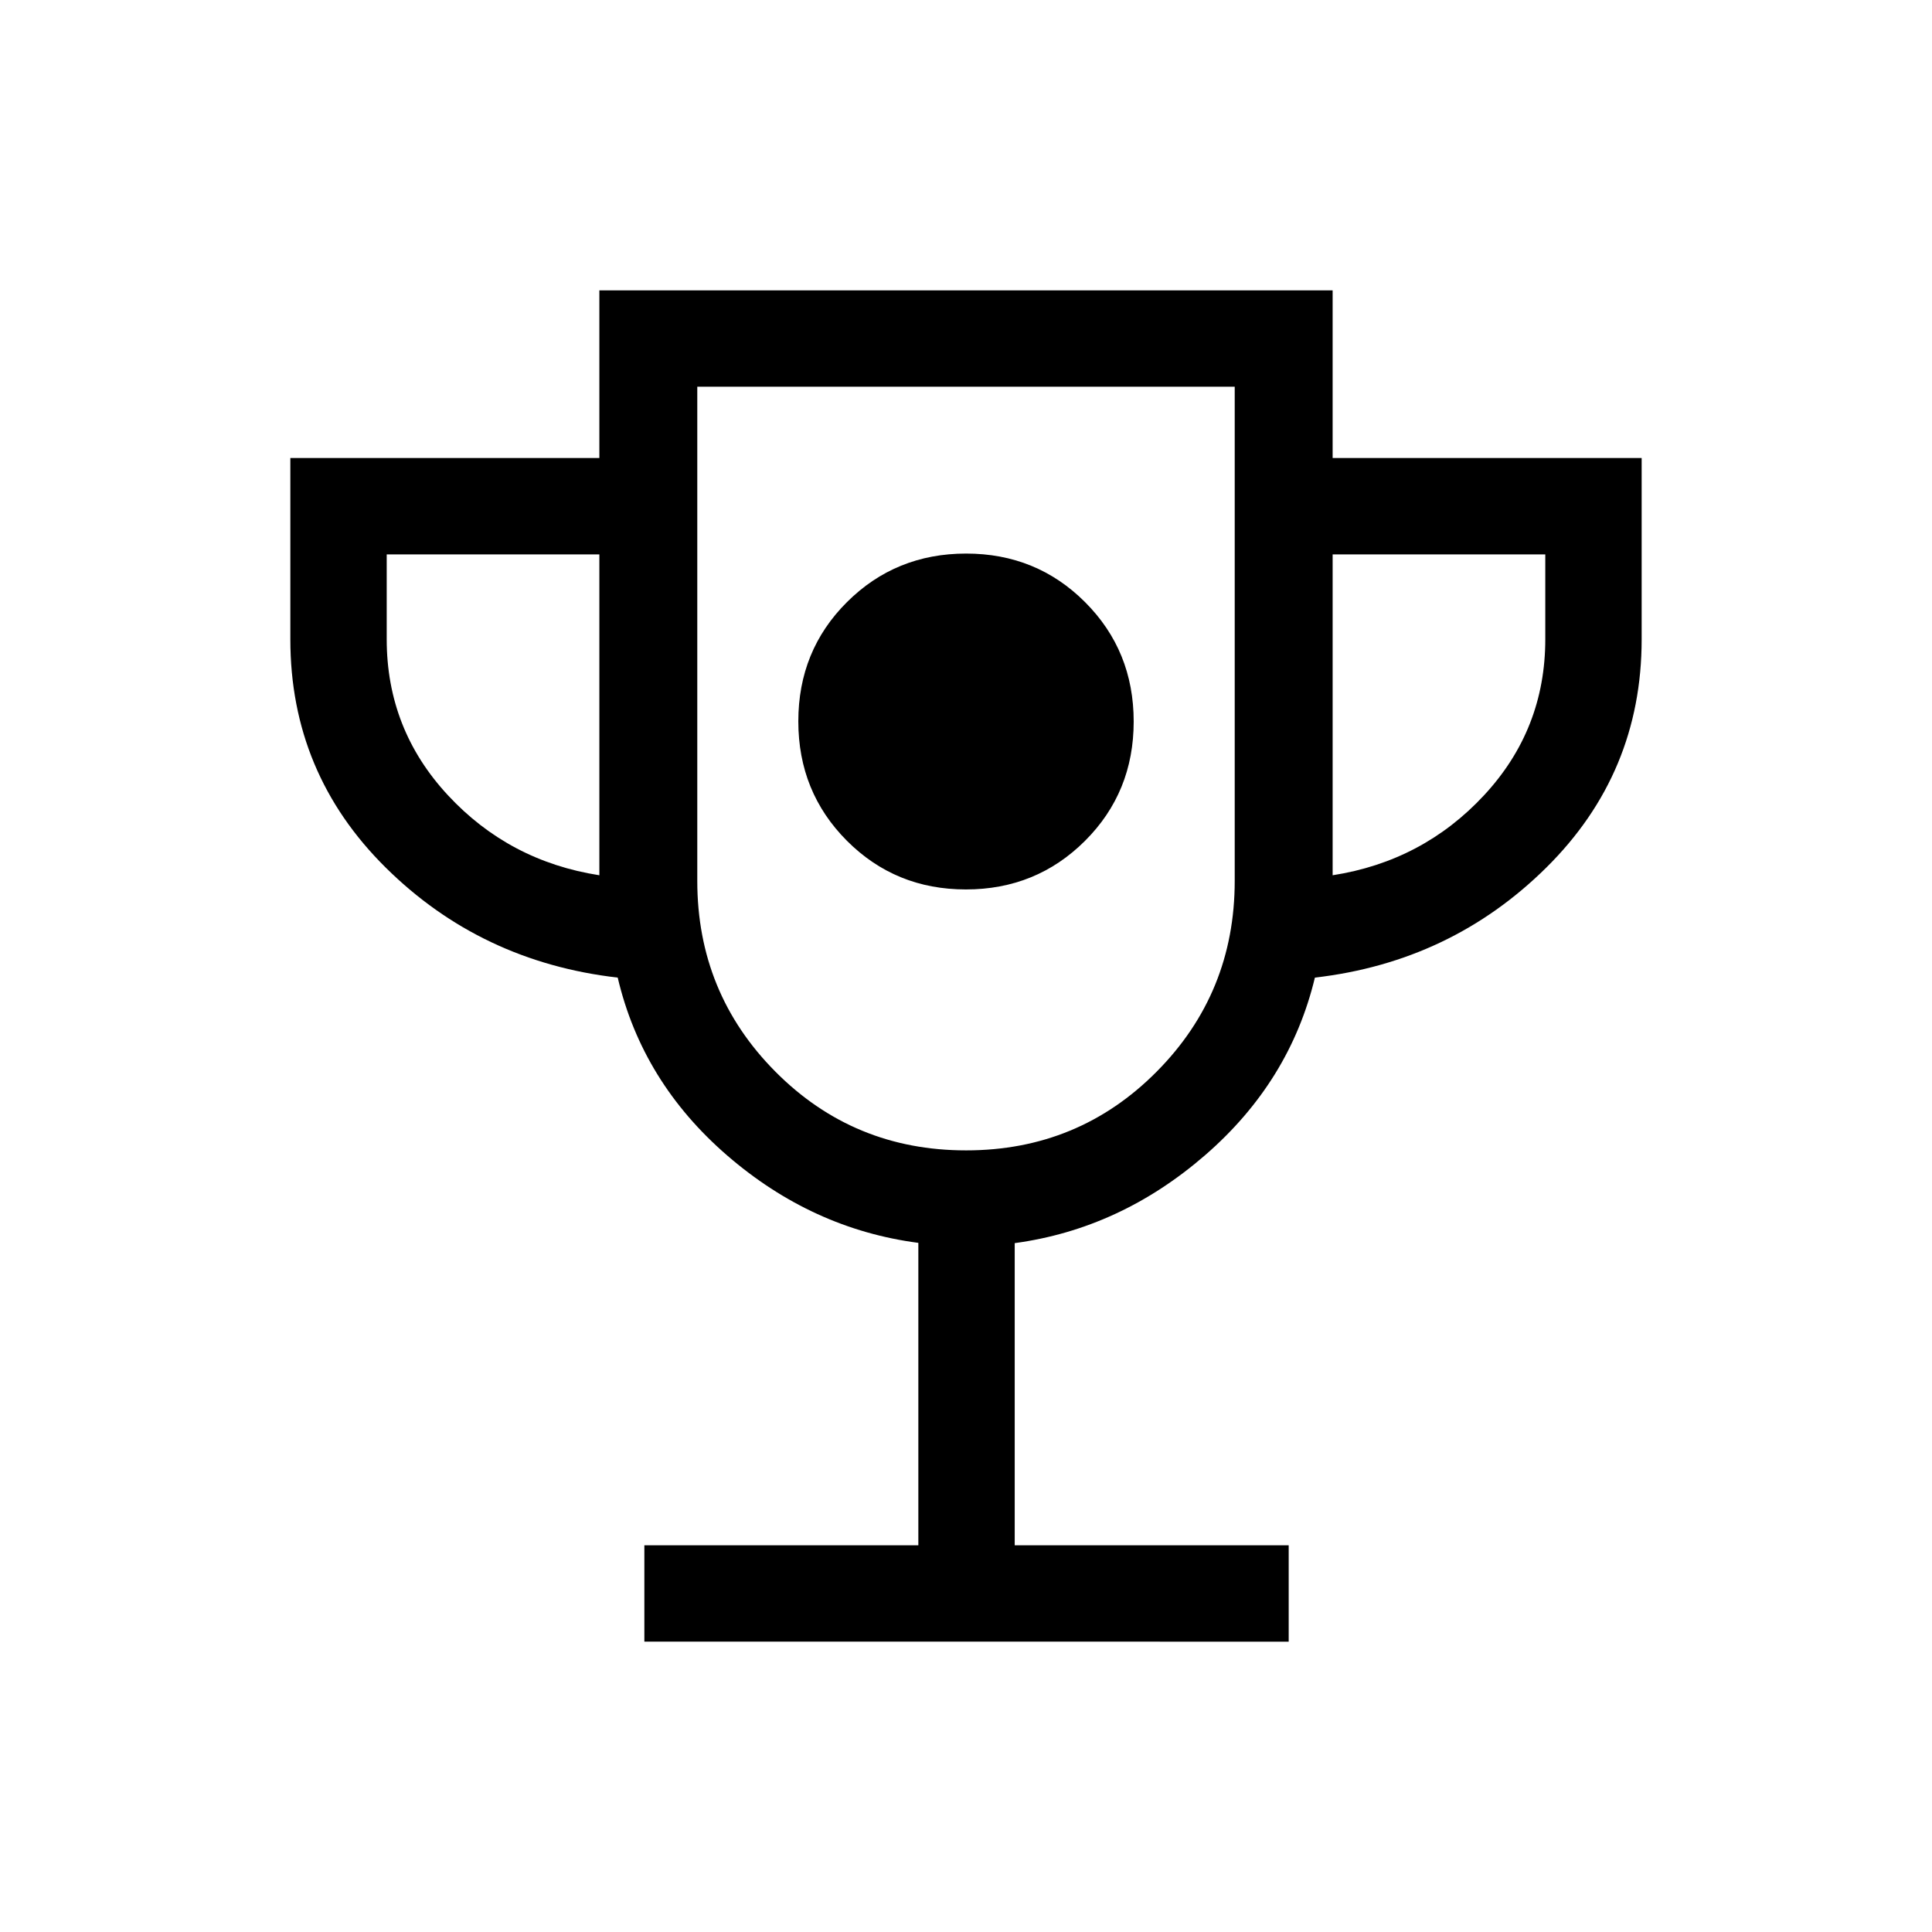 <svg xmlns="http://www.w3.org/2000/svg" height="40" viewBox="0 -960 960 960" width="40"><path d="M479.938-518.038q34.985 0 59.184-24.137 24.199-24.137 24.199-59.292 0-35.156-24.137-59.312-24.137-24.157-59.122-24.157t-59.184 24.095q-24.199 24.095-24.199 59.25t24.137 59.354q24.137 24.199 59.122 24.199ZM320.181-144.27v-47.884h136.14v-150.27q-52.744-6.91-94.957-43.4-42.213-36.49-54.424-88.408-67.978-7.821-115.324-54.705-47.346-46.884-47.346-113.386v-90.086h153.551v-83.321h364.358v83.321H815.73v90.086q0 66.502-47.346 113.386t-115.019 54.705q-12.416 51.692-54.577 88.255-42.161 36.563-94.584 43.681v150.142h136.14v47.884H320.181Zm-22.36-380.819v-159.437H192.154v42.154q0 44.782 30.436 77.545 30.436 32.763 75.231 39.738Zm182.211 136.705q55.871 0 94.683-39.093 38.811-39.092 38.811-94.844v-245.525H346.474v245.525q0 55.752 38.843 94.844 38.843 39.093 94.715 39.093Zm182.147-136.705q44.795-6.975 75.231-39.738 30.436-32.763 30.436-77.545v-42.154H662.179v159.437ZM480-578.32Z"/></svg>